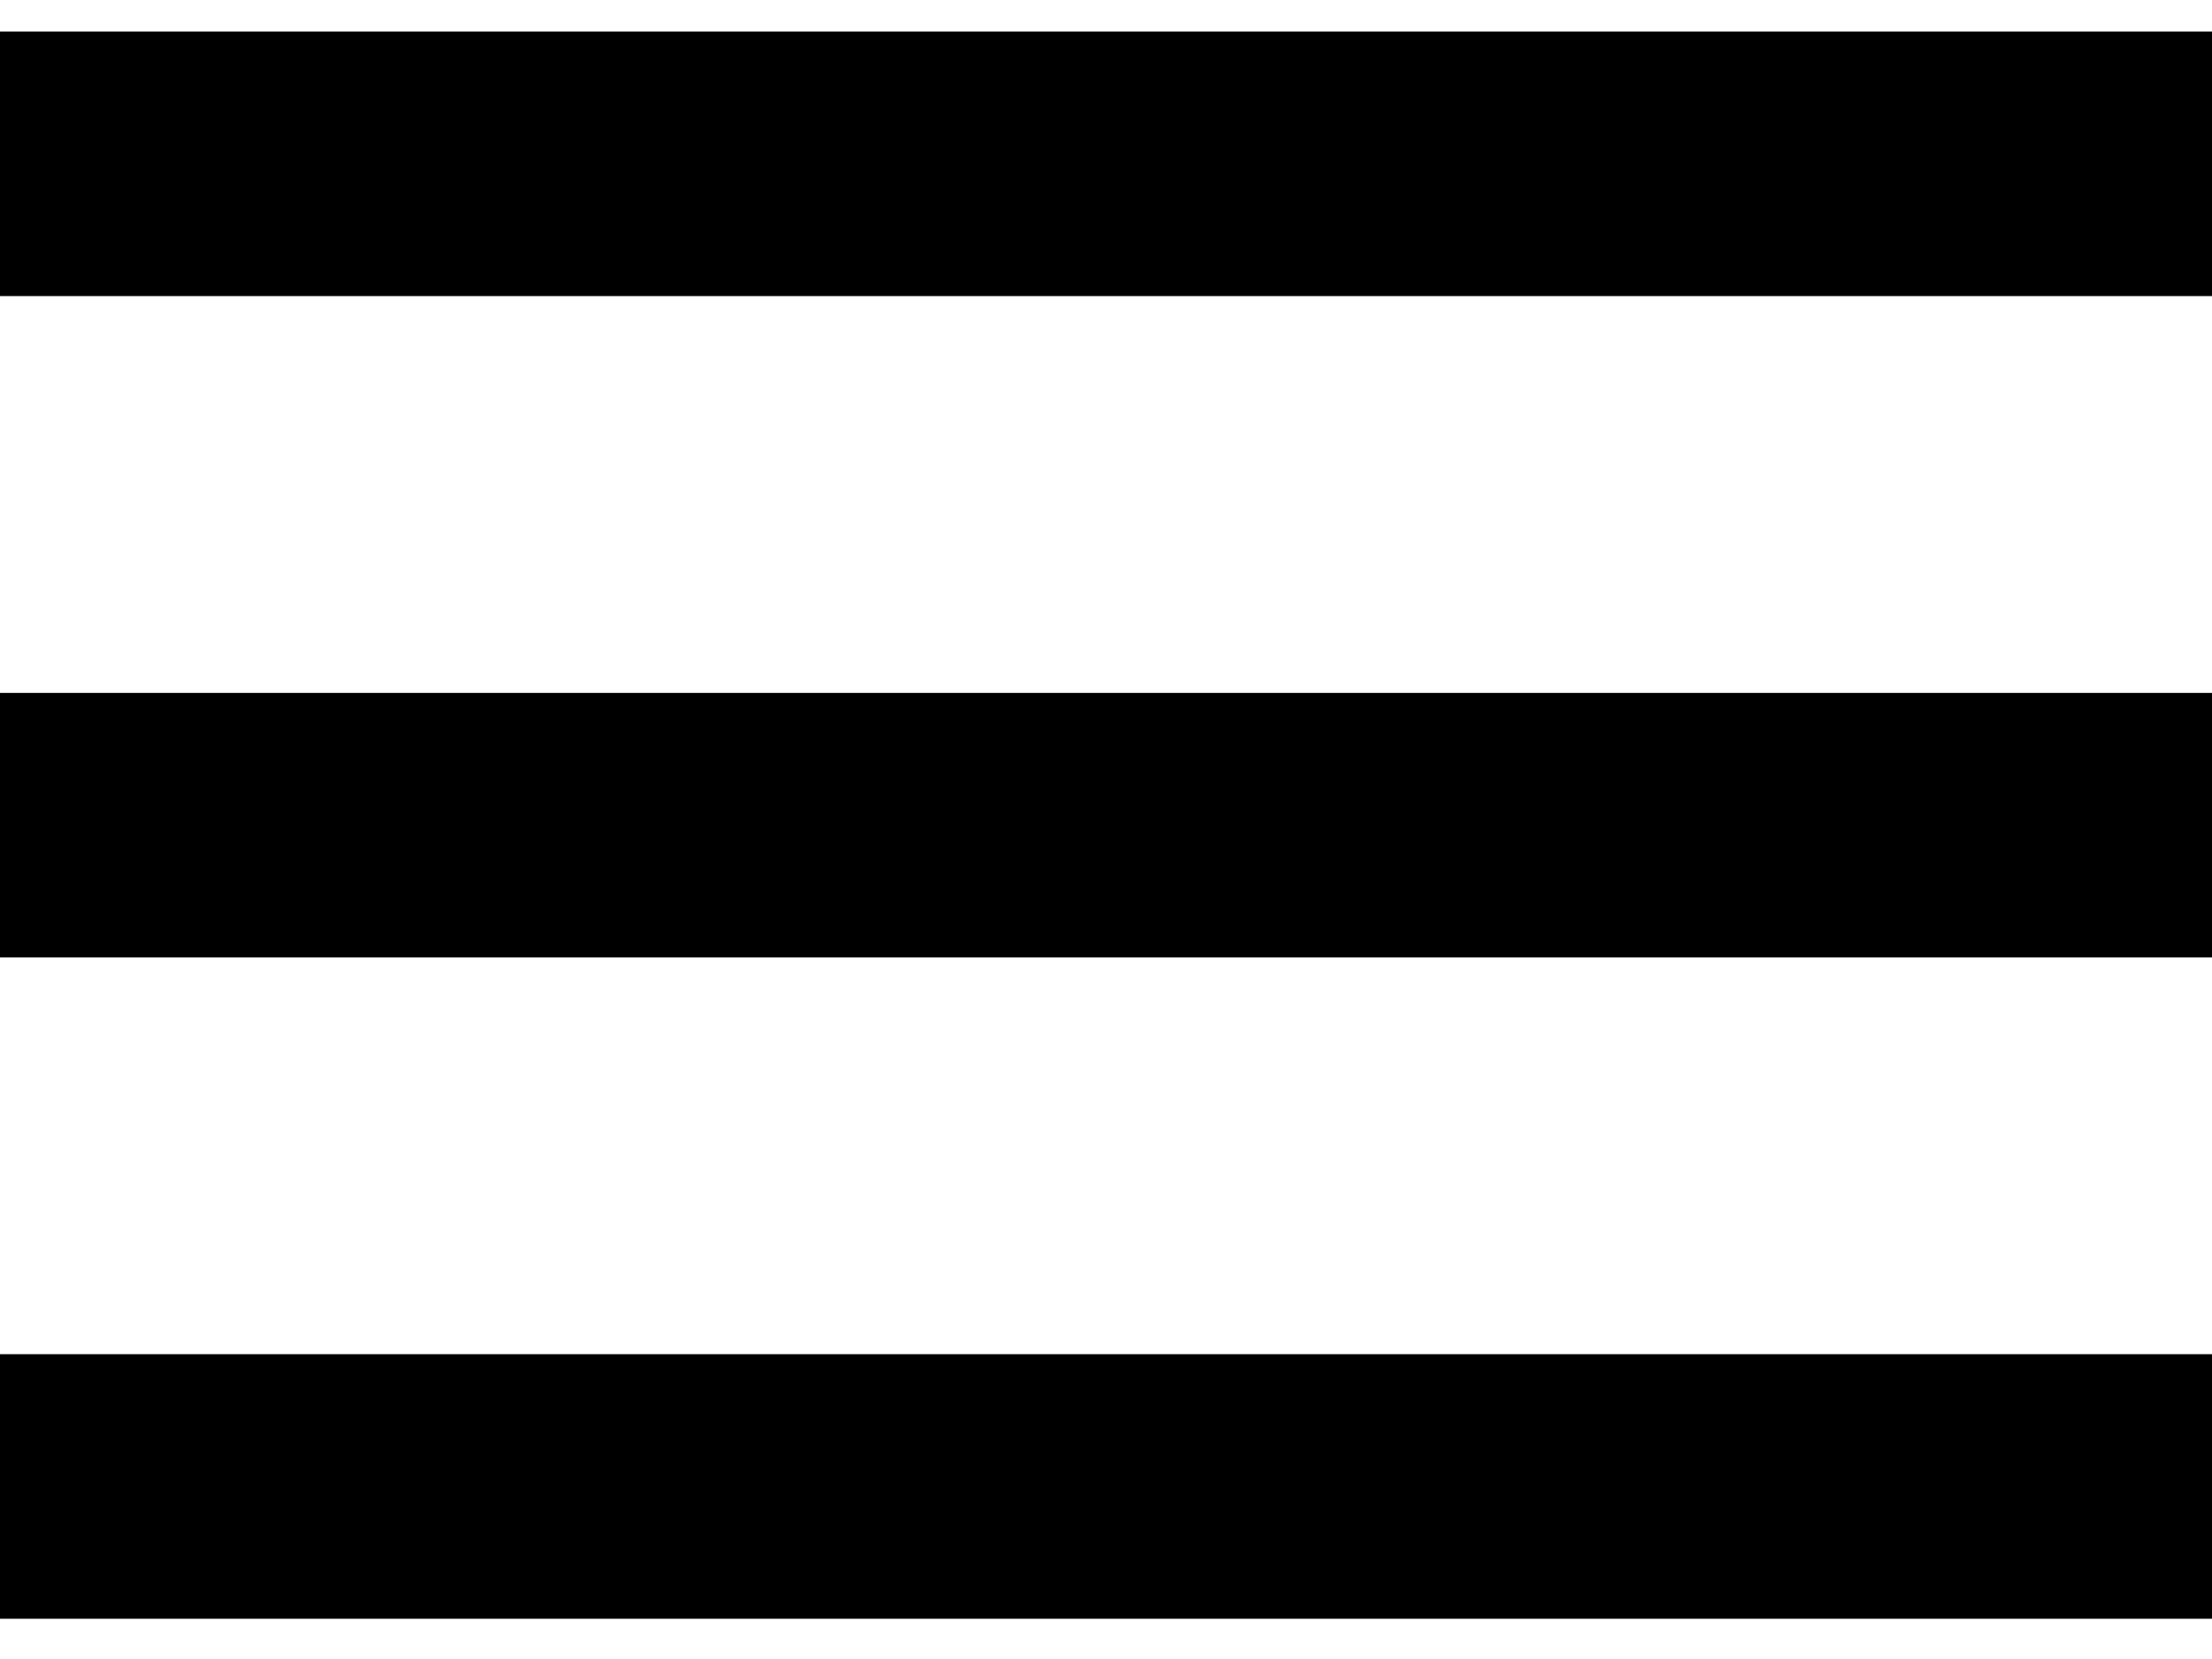 <svg width="20" height="15" viewBox="0 0 20 15" fill="none" xmlns="http://www.w3.org/2000/svg">
<path fill-rule="evenodd" clip-rule="evenodd" d="M0 12.244H20V14.636H0V12.244ZM0 6.265H20V8.657H0V6.265ZM0 0.285H20V2.677H0V0.285Z" fill="black"/>
</svg>
